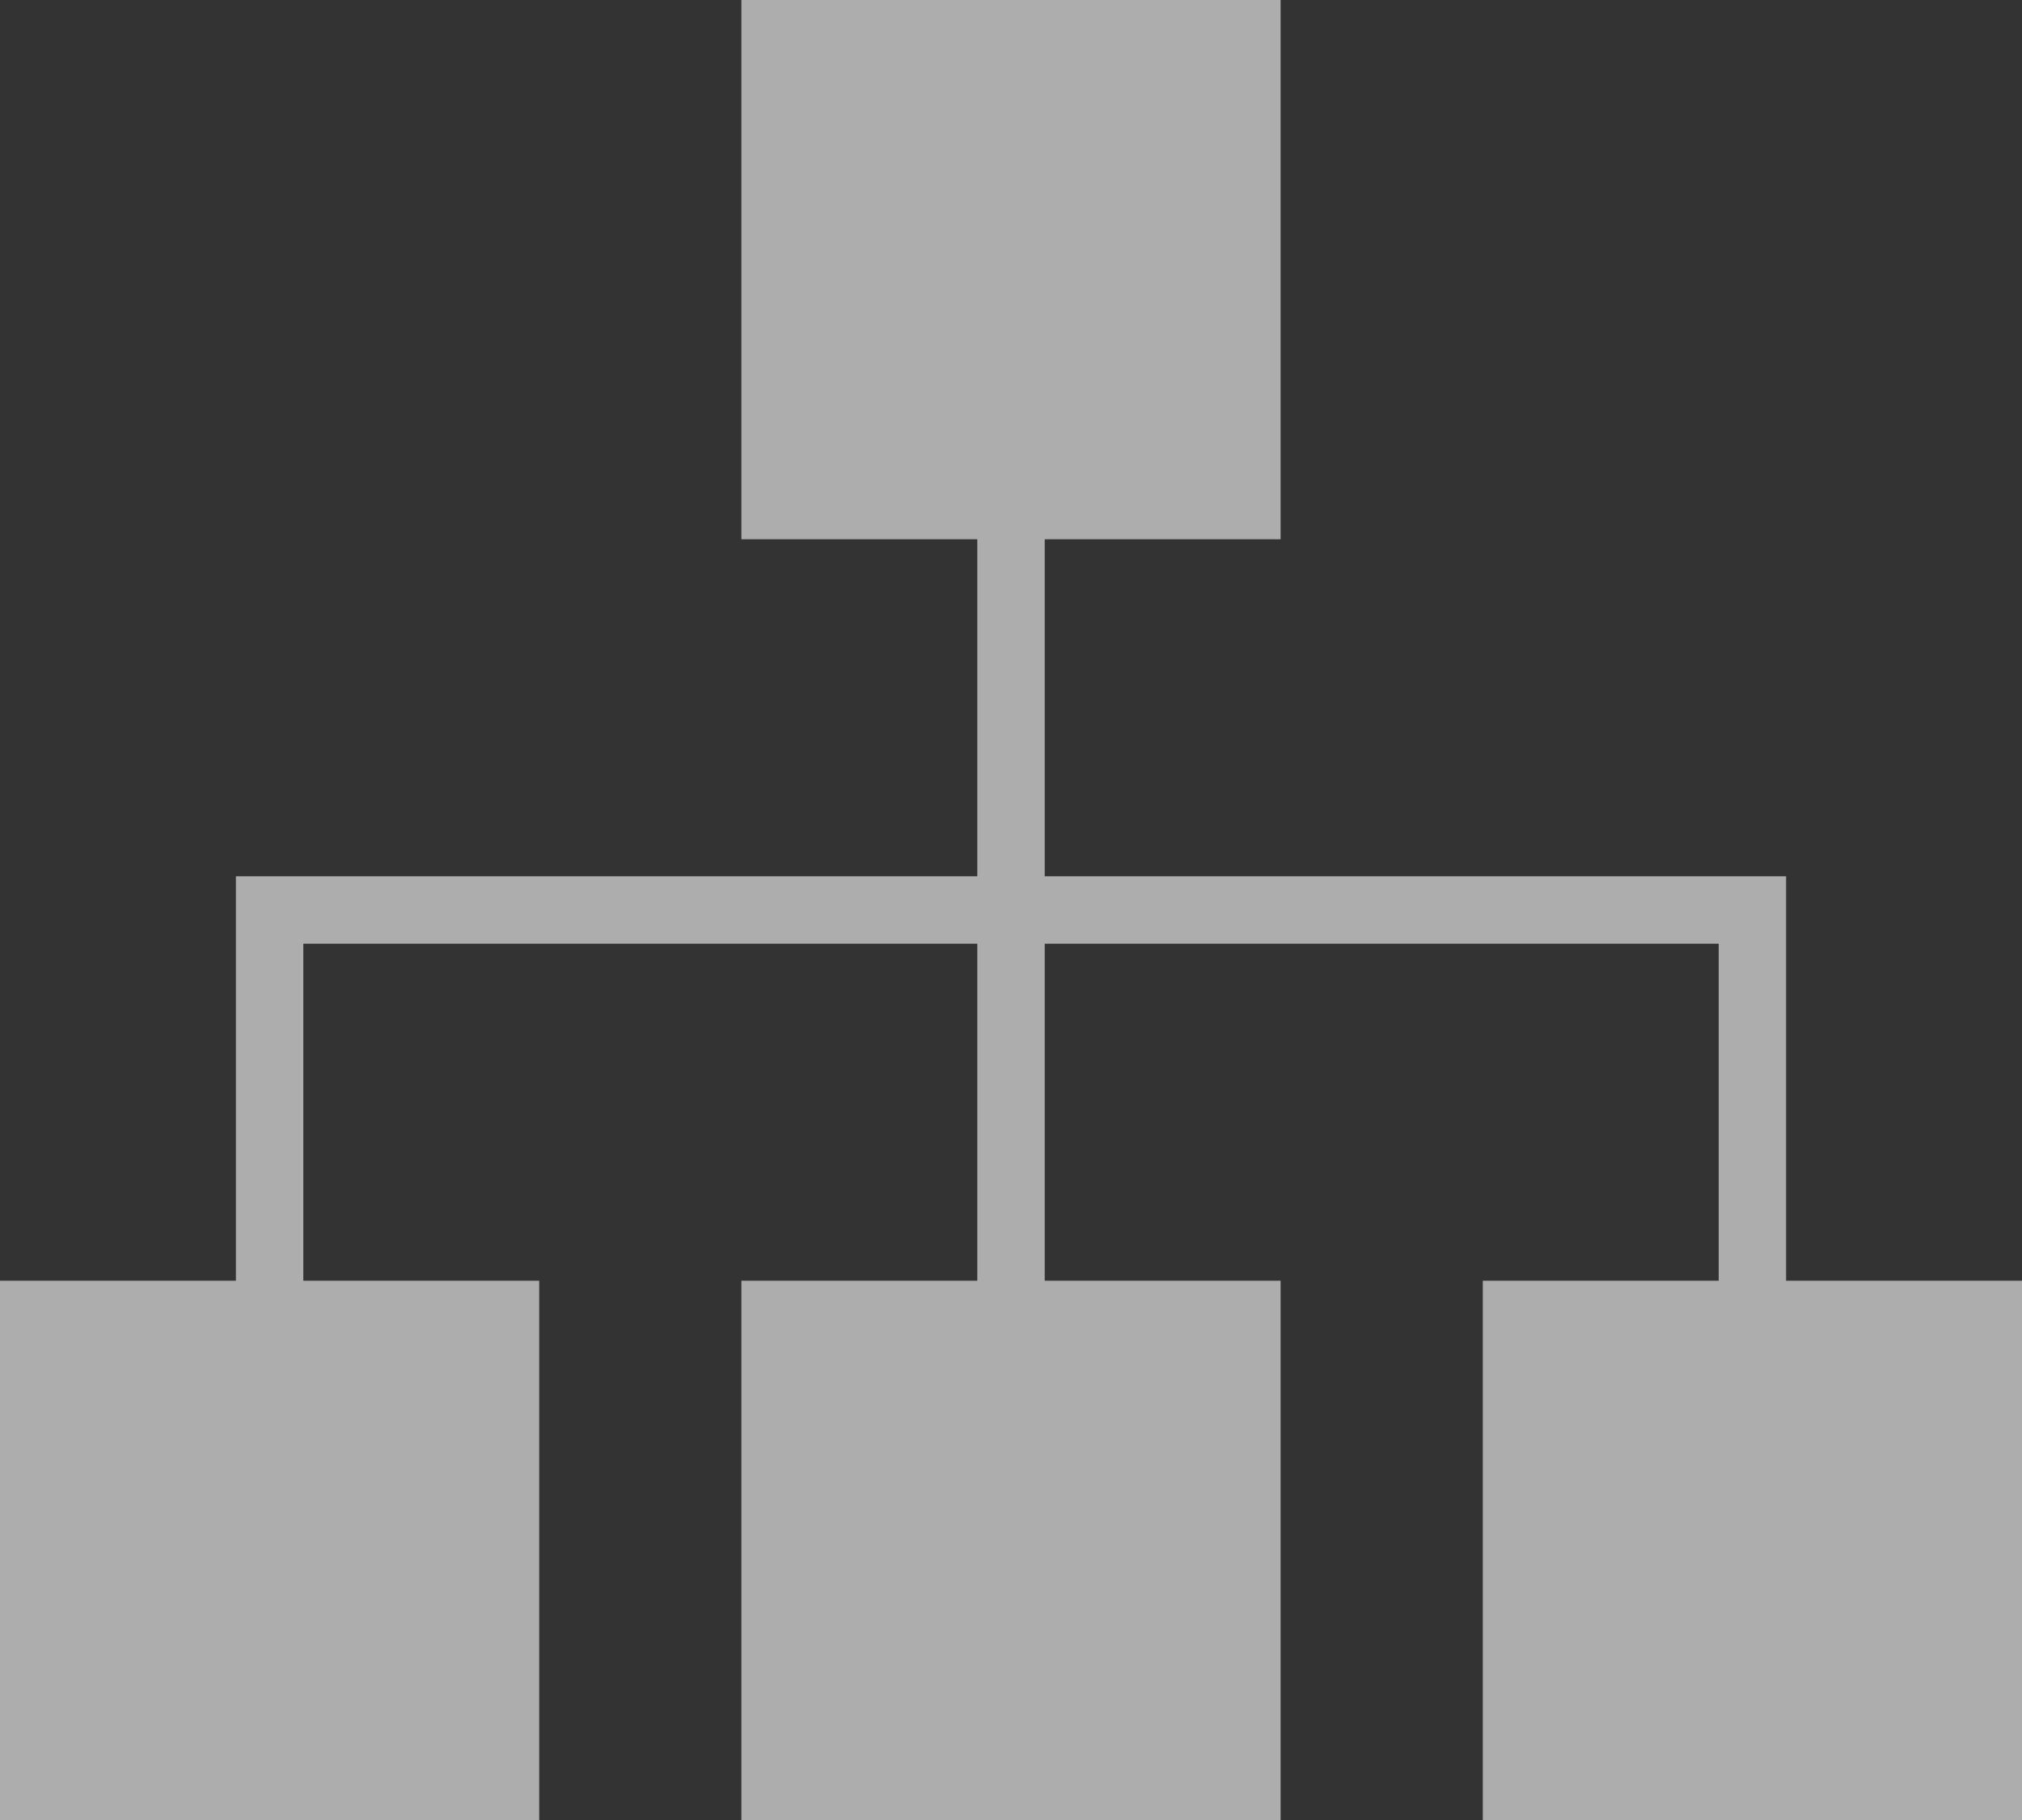 <svg width="100" height="90" viewBox="0 0 100 90" fill="none" xmlns="http://www.w3.org/2000/svg">
<rect x="0" y="0" width="100" height="90" fill="#333333" stroke="none"/>
<path opacity="0.6" d="M88.333 63.333V43.333H51.667V26.667H63.333V0H36.667V26.667H48.333V43.333H11.667V63.333H0V90H26.667V63.333H15V46.667H48.333V63.333H36.667V90H63.333V63.333H51.667V46.667H85V63.333H73.333V90H100V63.333H88.333Z" fill="white"/>
</svg>
